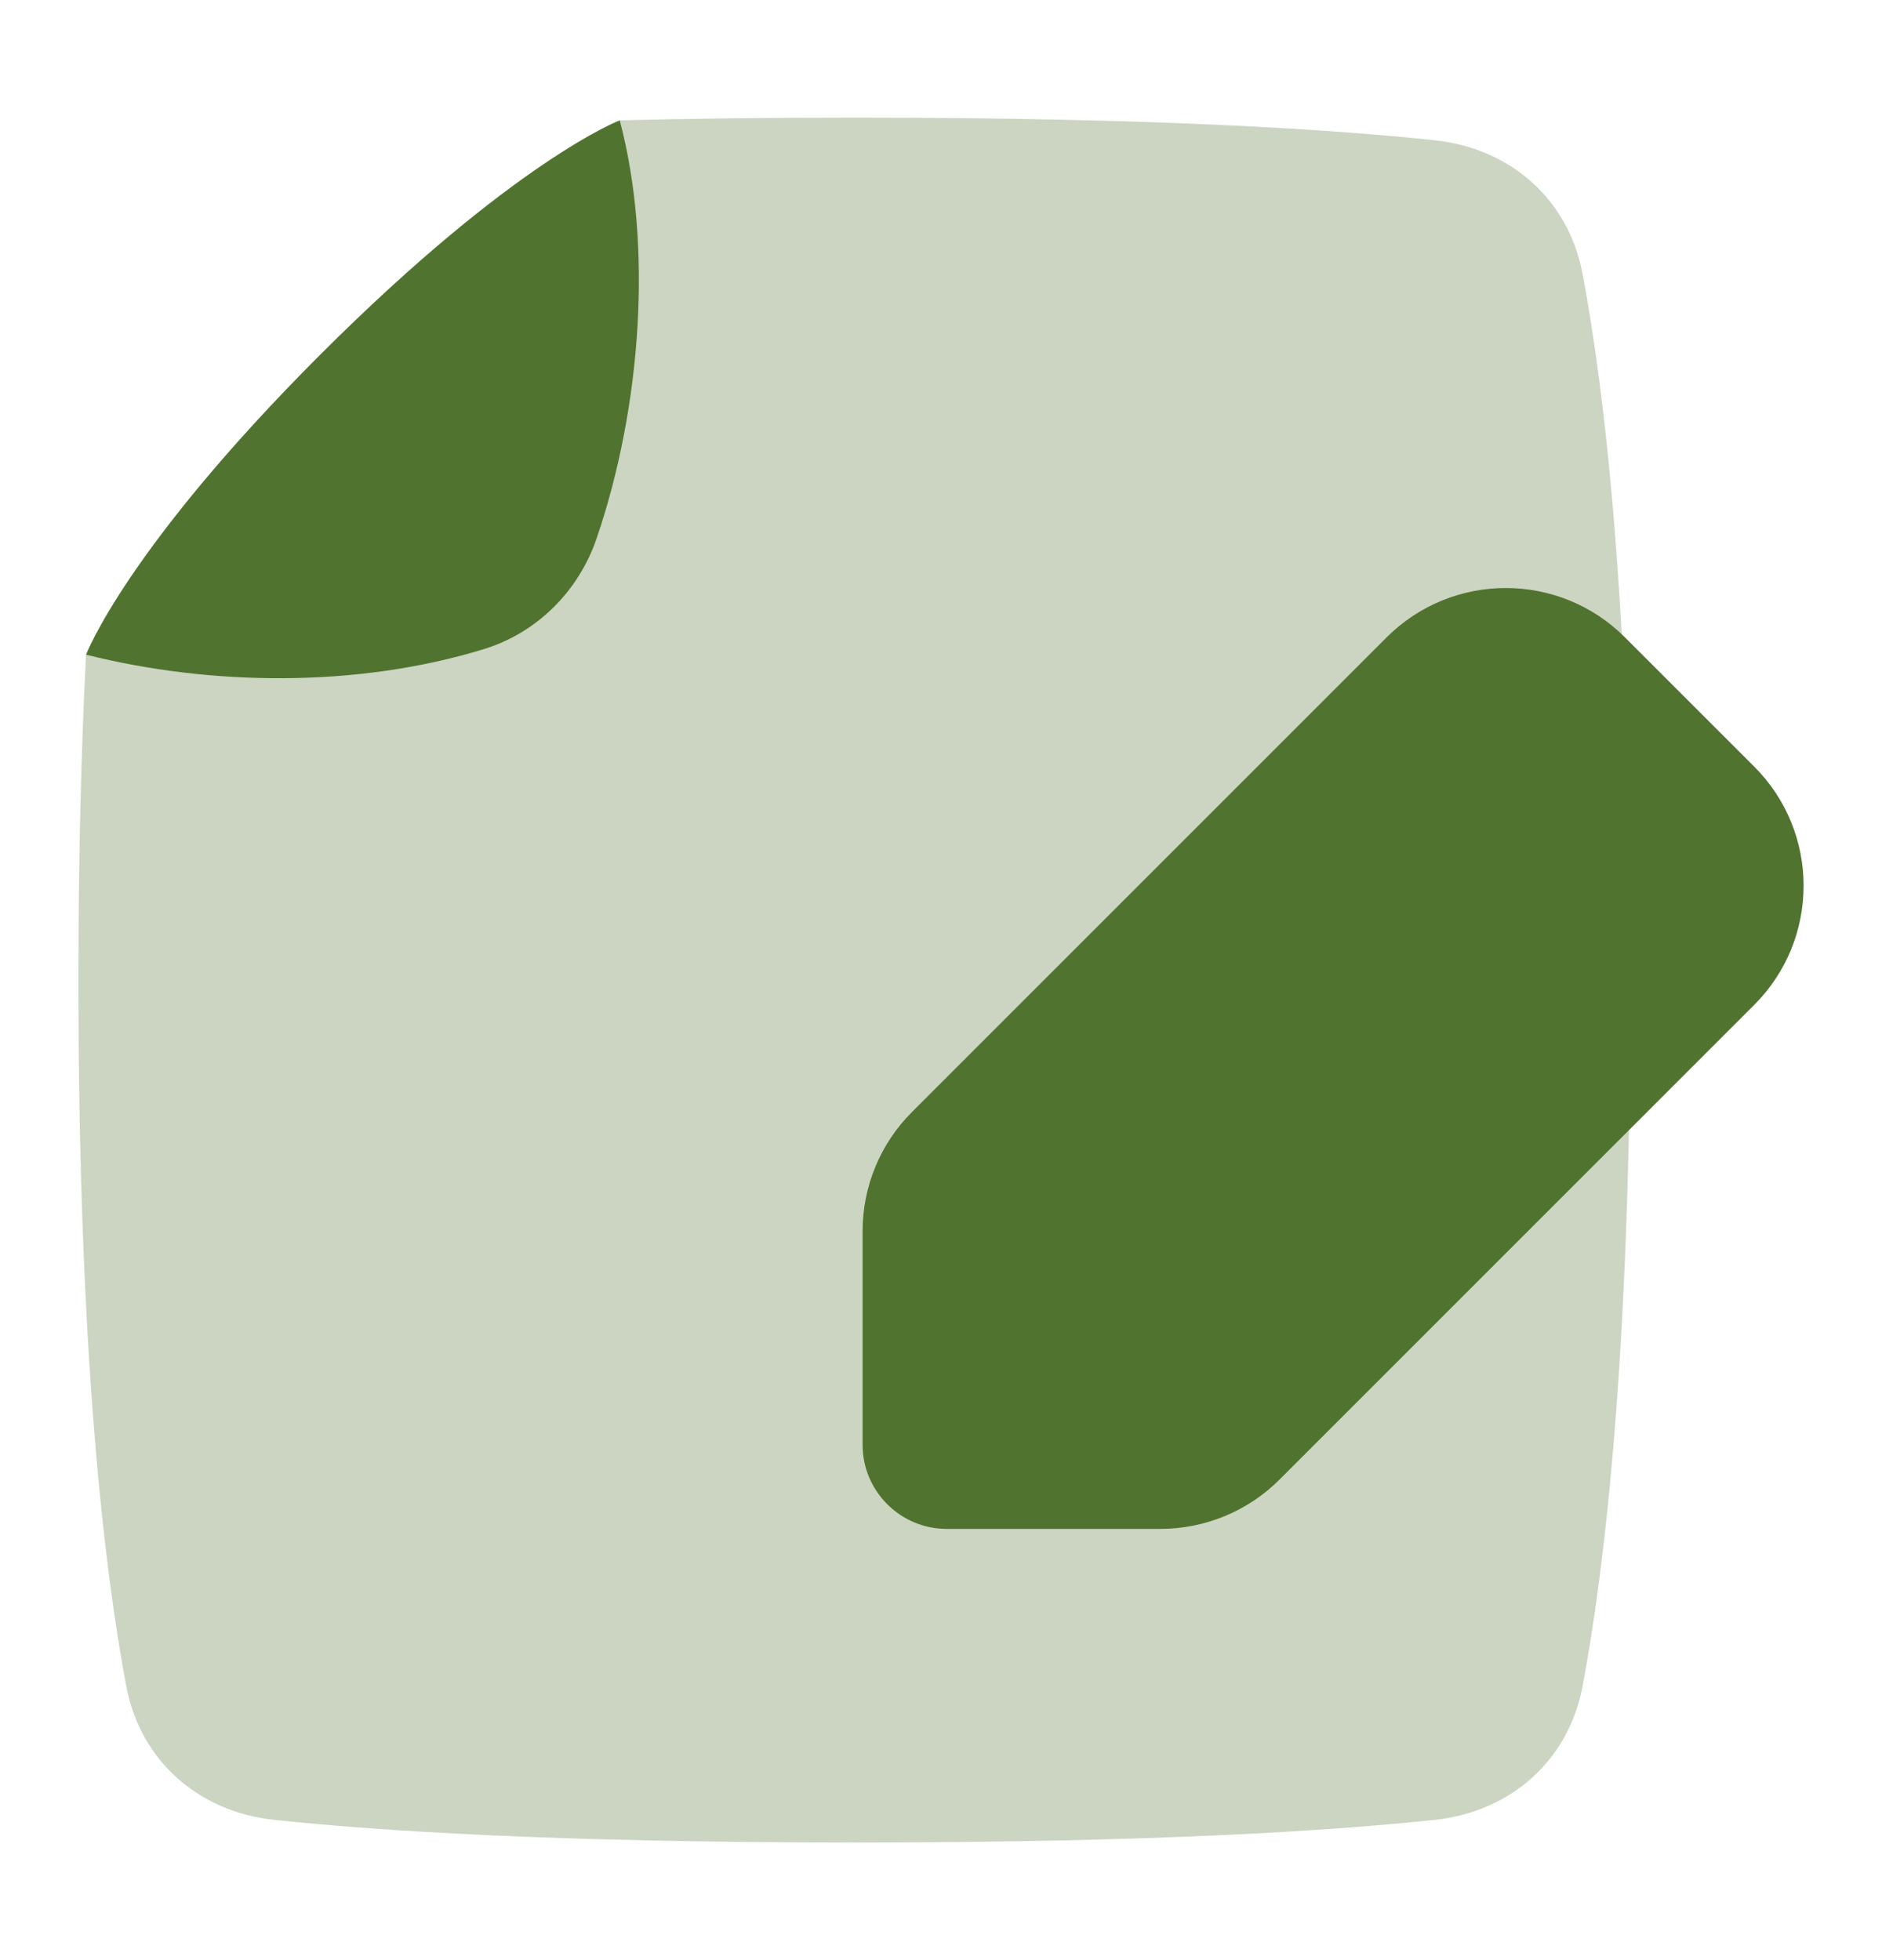 <svg width="24" height="25" viewBox="0 0 24 25" fill="none" xmlns="http://www.w3.org/2000/svg">
<path d="M7.903 1.535C7.903 1.535 6.557 2.05 4.083 4.525C1.618 6.991 1.101 8.34 1.097 8.35C1.037 9.525 1 10.899 1 12.5C1 17.277 1.332 20.034 1.611 21.509C1.791 22.457 2.53 23.106 3.488 23.21C4.782 23.349 7.065 23.5 10.896 23.5C14.727 23.5 17.01 23.349 18.304 23.21C19.262 23.106 20.002 22.457 20.181 21.509C20.46 20.034 20.792 17.277 20.792 12.5C20.792 7.723 20.46 4.966 20.181 3.491C20.002 2.543 19.262 1.894 18.304 1.79C17.01 1.651 14.727 1.5 10.896 1.5C9.769 1.5 8.776 1.513 7.903 1.535Z" fill="#50742F" fill-opacity="0.3"/>
<path d="M1.098 8.35C2.681 8.748 4.55 8.775 6.164 8.281C6.847 8.073 7.379 7.541 7.609 6.865C8.183 5.182 8.325 3.121 7.903 1.535C7.903 1.535 6.557 2.05 4.083 4.525C1.609 7 1.098 8.35 1.098 8.35Z" fill="#50742F"/>
<path d="M22.371 12.816C23.21 11.977 23.21 10.617 22.371 9.778L20.722 8.129C19.883 7.29 18.523 7.29 17.683 8.129L11.629 14.184C11.226 14.586 11 15.133 11 15.703V18.426C11 19.019 11.481 19.5 12.074 19.5H14.797C15.367 19.5 15.914 19.274 16.317 18.871L22.371 12.816Z" fill="#50742F"/>
</svg>
